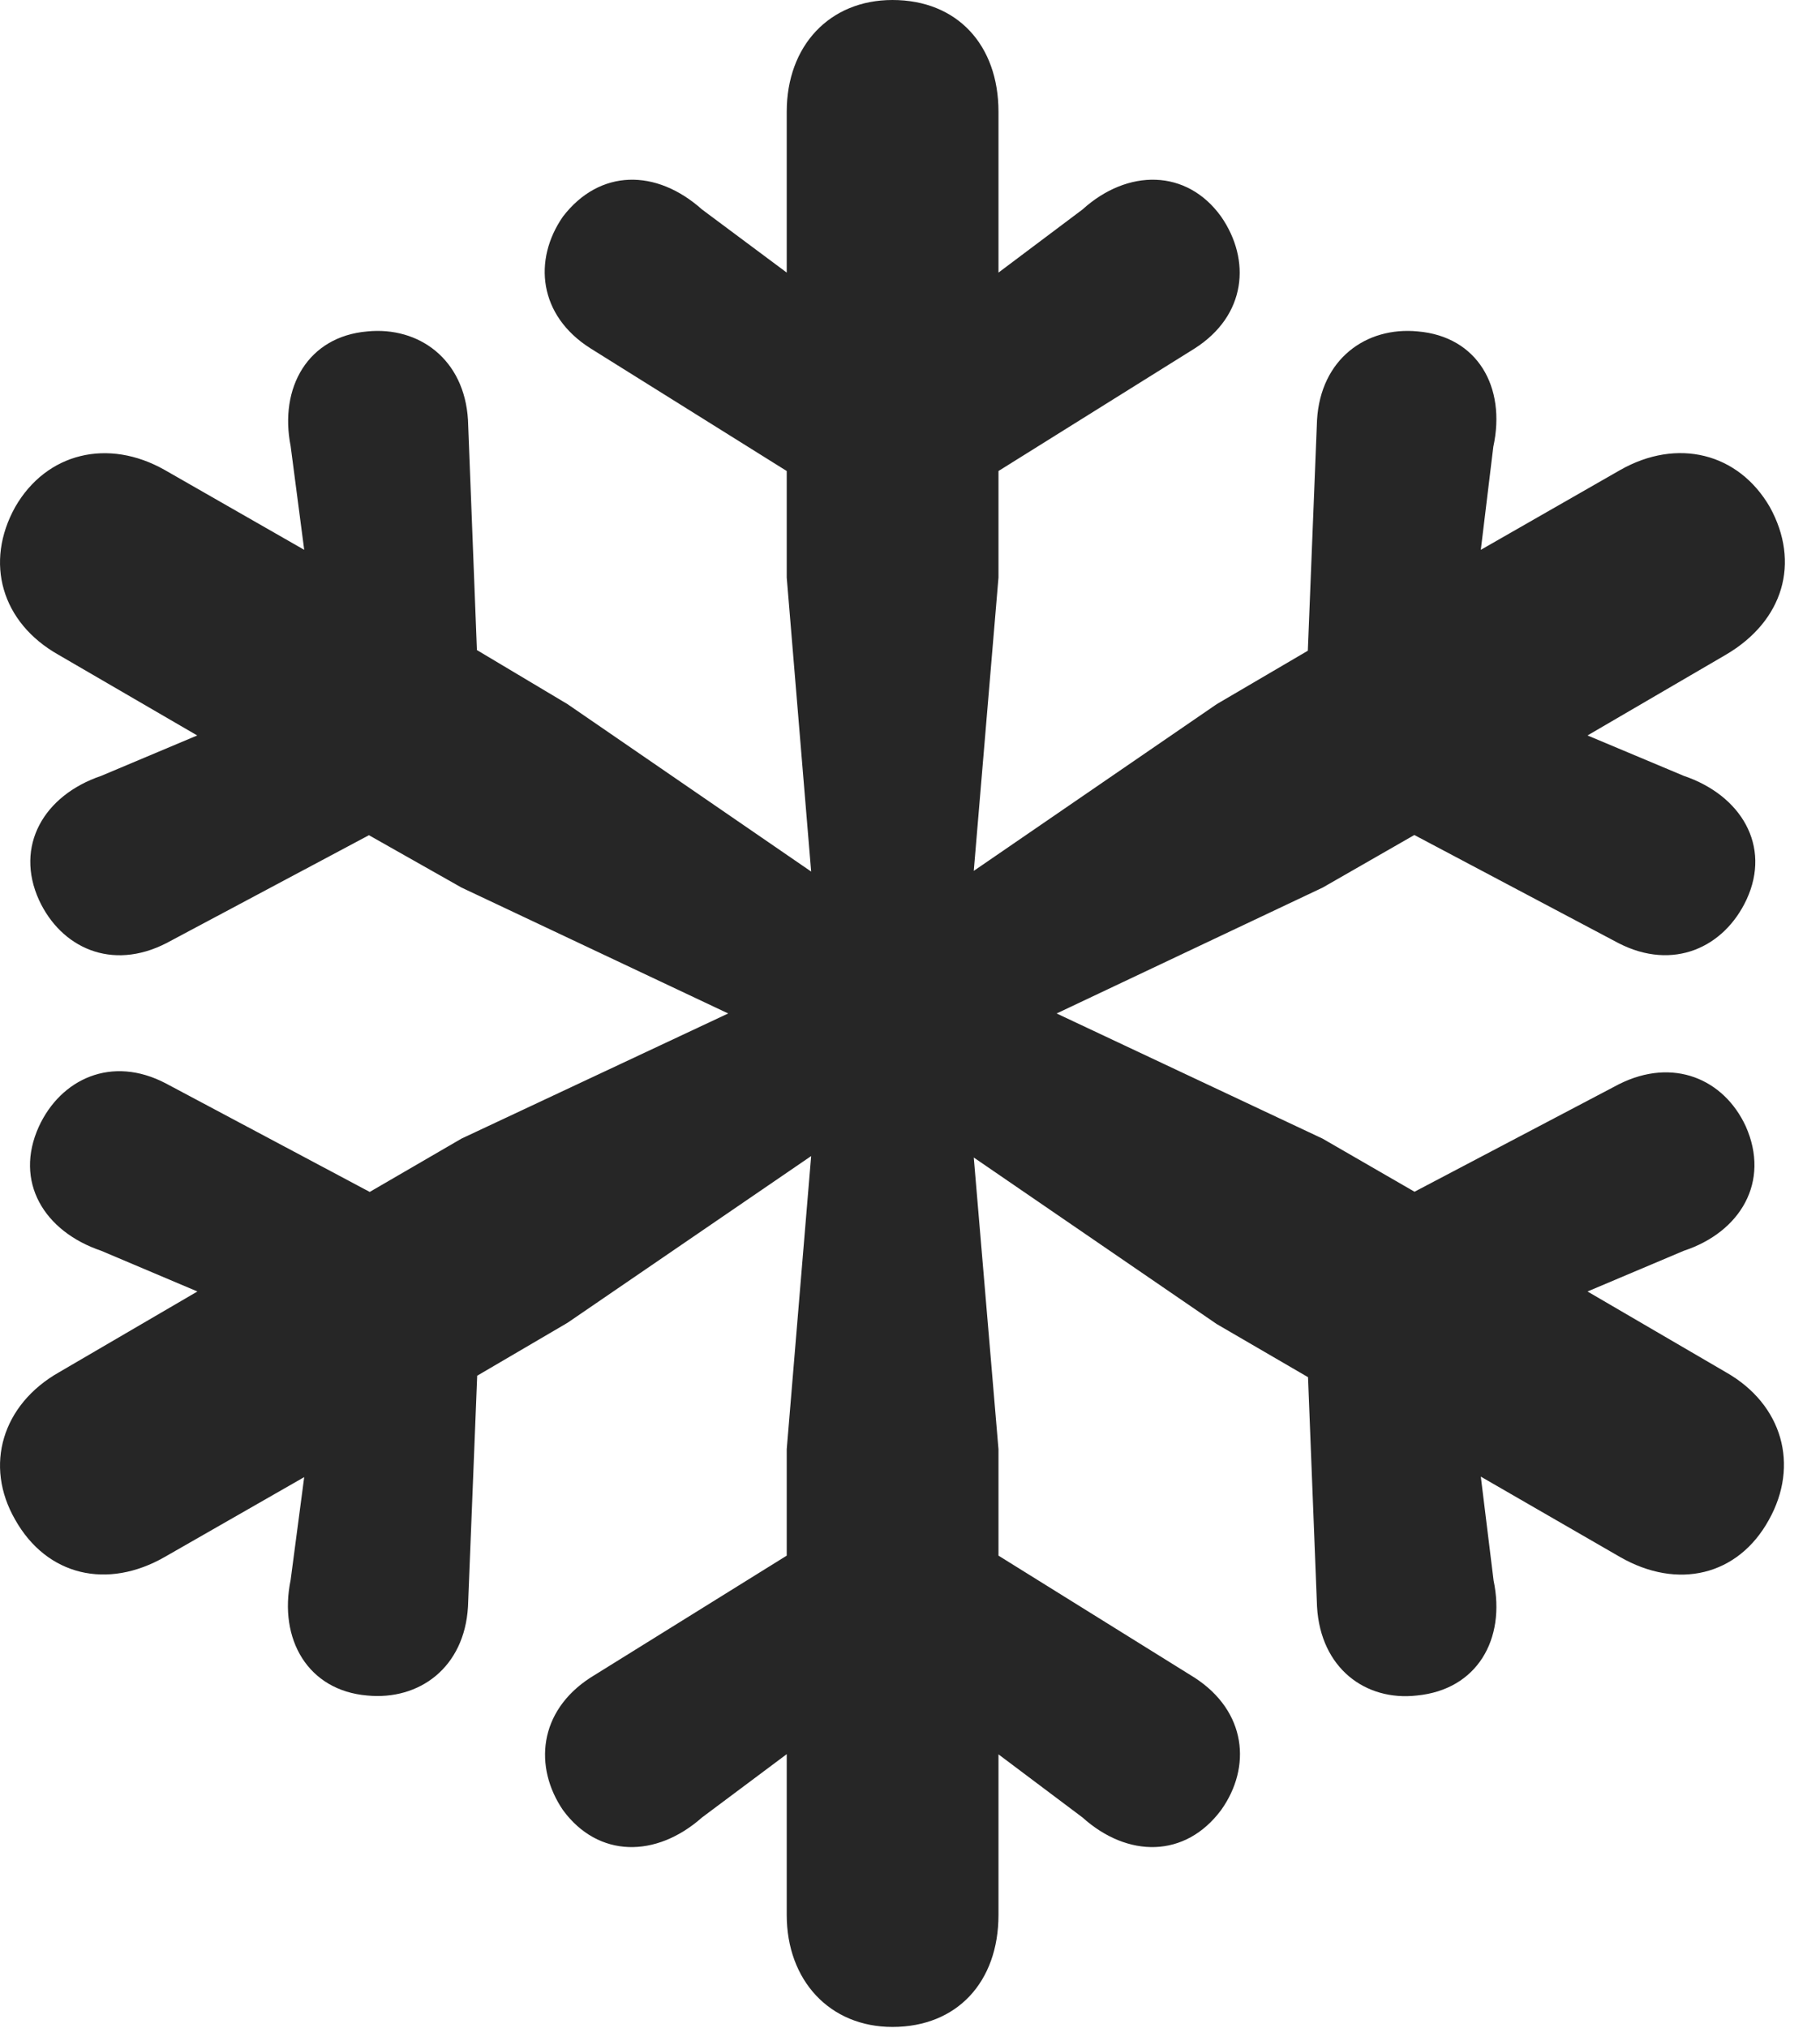 <?xml version="1.0" encoding="UTF-8"?>
<!--Generator: Apple Native CoreSVG 326-->
<!DOCTYPE svg PUBLIC "-//W3C//DTD SVG 1.1//EN" "http://www.w3.org/Graphics/SVG/1.1/DTD/svg11.dtd">
<svg version="1.1" xmlns="http://www.w3.org/2000/svg" xmlns:xlink="http://www.w3.org/1999/xlink"
       viewBox="0 0 18.78 20.92">
       <g>
              <rect height="20.92" opacity="0" width="18.78" x="0" y="0" />
              <path d="M9.209 20.91C9.878 20.91 10.303 20.443 10.303 19.755L10.303 18.098L11.17 18.749C11.636 19.168 12.23 19.169 12.6 18.673C12.917 18.229 12.862 17.654 12.327 17.307L10.303 16.048L10.303 14.95L10.048 11.941L12.555 13.659L13.497 14.207L13.59 16.575C13.627 17.211 14.092 17.551 14.62 17.491C15.242 17.431 15.539 16.91 15.412 16.306L15.28 15.233L16.715 16.061C17.312 16.405 17.935 16.255 18.252 15.68C18.569 15.115 18.394 14.488 17.809 14.156L16.381 13.323L17.375 12.903C17.957 12.711 18.27 12.192 18.013 11.617C17.788 11.133 17.267 10.903 16.705 11.185L14.596 12.294L13.647 11.746L10.903 10.455L13.649 9.156L14.594 8.614L16.702 9.73C17.265 10.019 17.792 9.775 18.023 9.278C18.278 8.725 17.965 8.204 17.375 8.004L16.381 7.587L17.809 6.754C18.404 6.405 18.579 5.803 18.262 5.23C17.937 4.67 17.305 4.515 16.718 4.849L15.28 5.672L15.409 4.609C15.544 3.988 15.242 3.471 14.63 3.419C14.097 3.367 13.627 3.704 13.59 4.333L13.495 6.713L12.555 7.264L10.048 8.984L10.303 5.958L10.303 4.859L12.327 3.595C12.862 3.254 12.91 2.681 12.6 2.234C12.245 1.741 11.636 1.739 11.17 2.161L10.303 2.812L10.303 1.153C10.303 0.465 9.878 0 9.209 0C8.56 0 8.118 0.472 8.118 1.153L8.118 2.812L7.244 2.161C6.771 1.739 6.188 1.741 5.809 2.234C5.499 2.681 5.557 3.254 6.092 3.593L8.118 4.859L8.118 5.958L8.37 8.991L5.856 7.264L4.921 6.706L4.829 4.333C4.792 3.704 4.321 3.367 3.791 3.419C3.177 3.471 2.88 3.998 2.999 4.602L3.139 5.672L1.701 4.849C1.116 4.517 0.479 4.67 0.157 5.23C-0.162 5.803 0.015 6.422 0.602 6.754L2.035 7.587L1.044 8.004C0.454 8.204 0.148 8.726 0.403 9.286C0.631 9.777 1.151 10.019 1.716 9.73L3.807 8.616L4.762 9.156L7.514 10.455L4.762 11.746L3.815 12.296L1.714 11.178C1.151 10.881 0.626 11.133 0.401 11.622C0.143 12.19 0.454 12.703 1.044 12.903L2.037 13.323L0.61 14.156C0.024 14.488-0.167 15.117 0.157 15.678C0.484 16.258 1.109 16.401 1.701 16.061L3.139 15.238L2.999 16.299C2.873 16.91 3.177 17.439 3.789 17.491C4.327 17.543 4.792 17.203 4.829 16.575L4.924 14.192L5.856 13.646L8.37 11.926L8.118 14.95L8.118 16.048L6.092 17.307C5.557 17.654 5.507 18.229 5.809 18.673C6.173 19.169 6.771 19.168 7.244 18.749L8.118 18.096L8.118 19.755C8.118 20.428 8.56 20.91 9.209 20.91Z"
                     fill="currentColor" fill-opacity="0.85" />
       </g>
</svg>